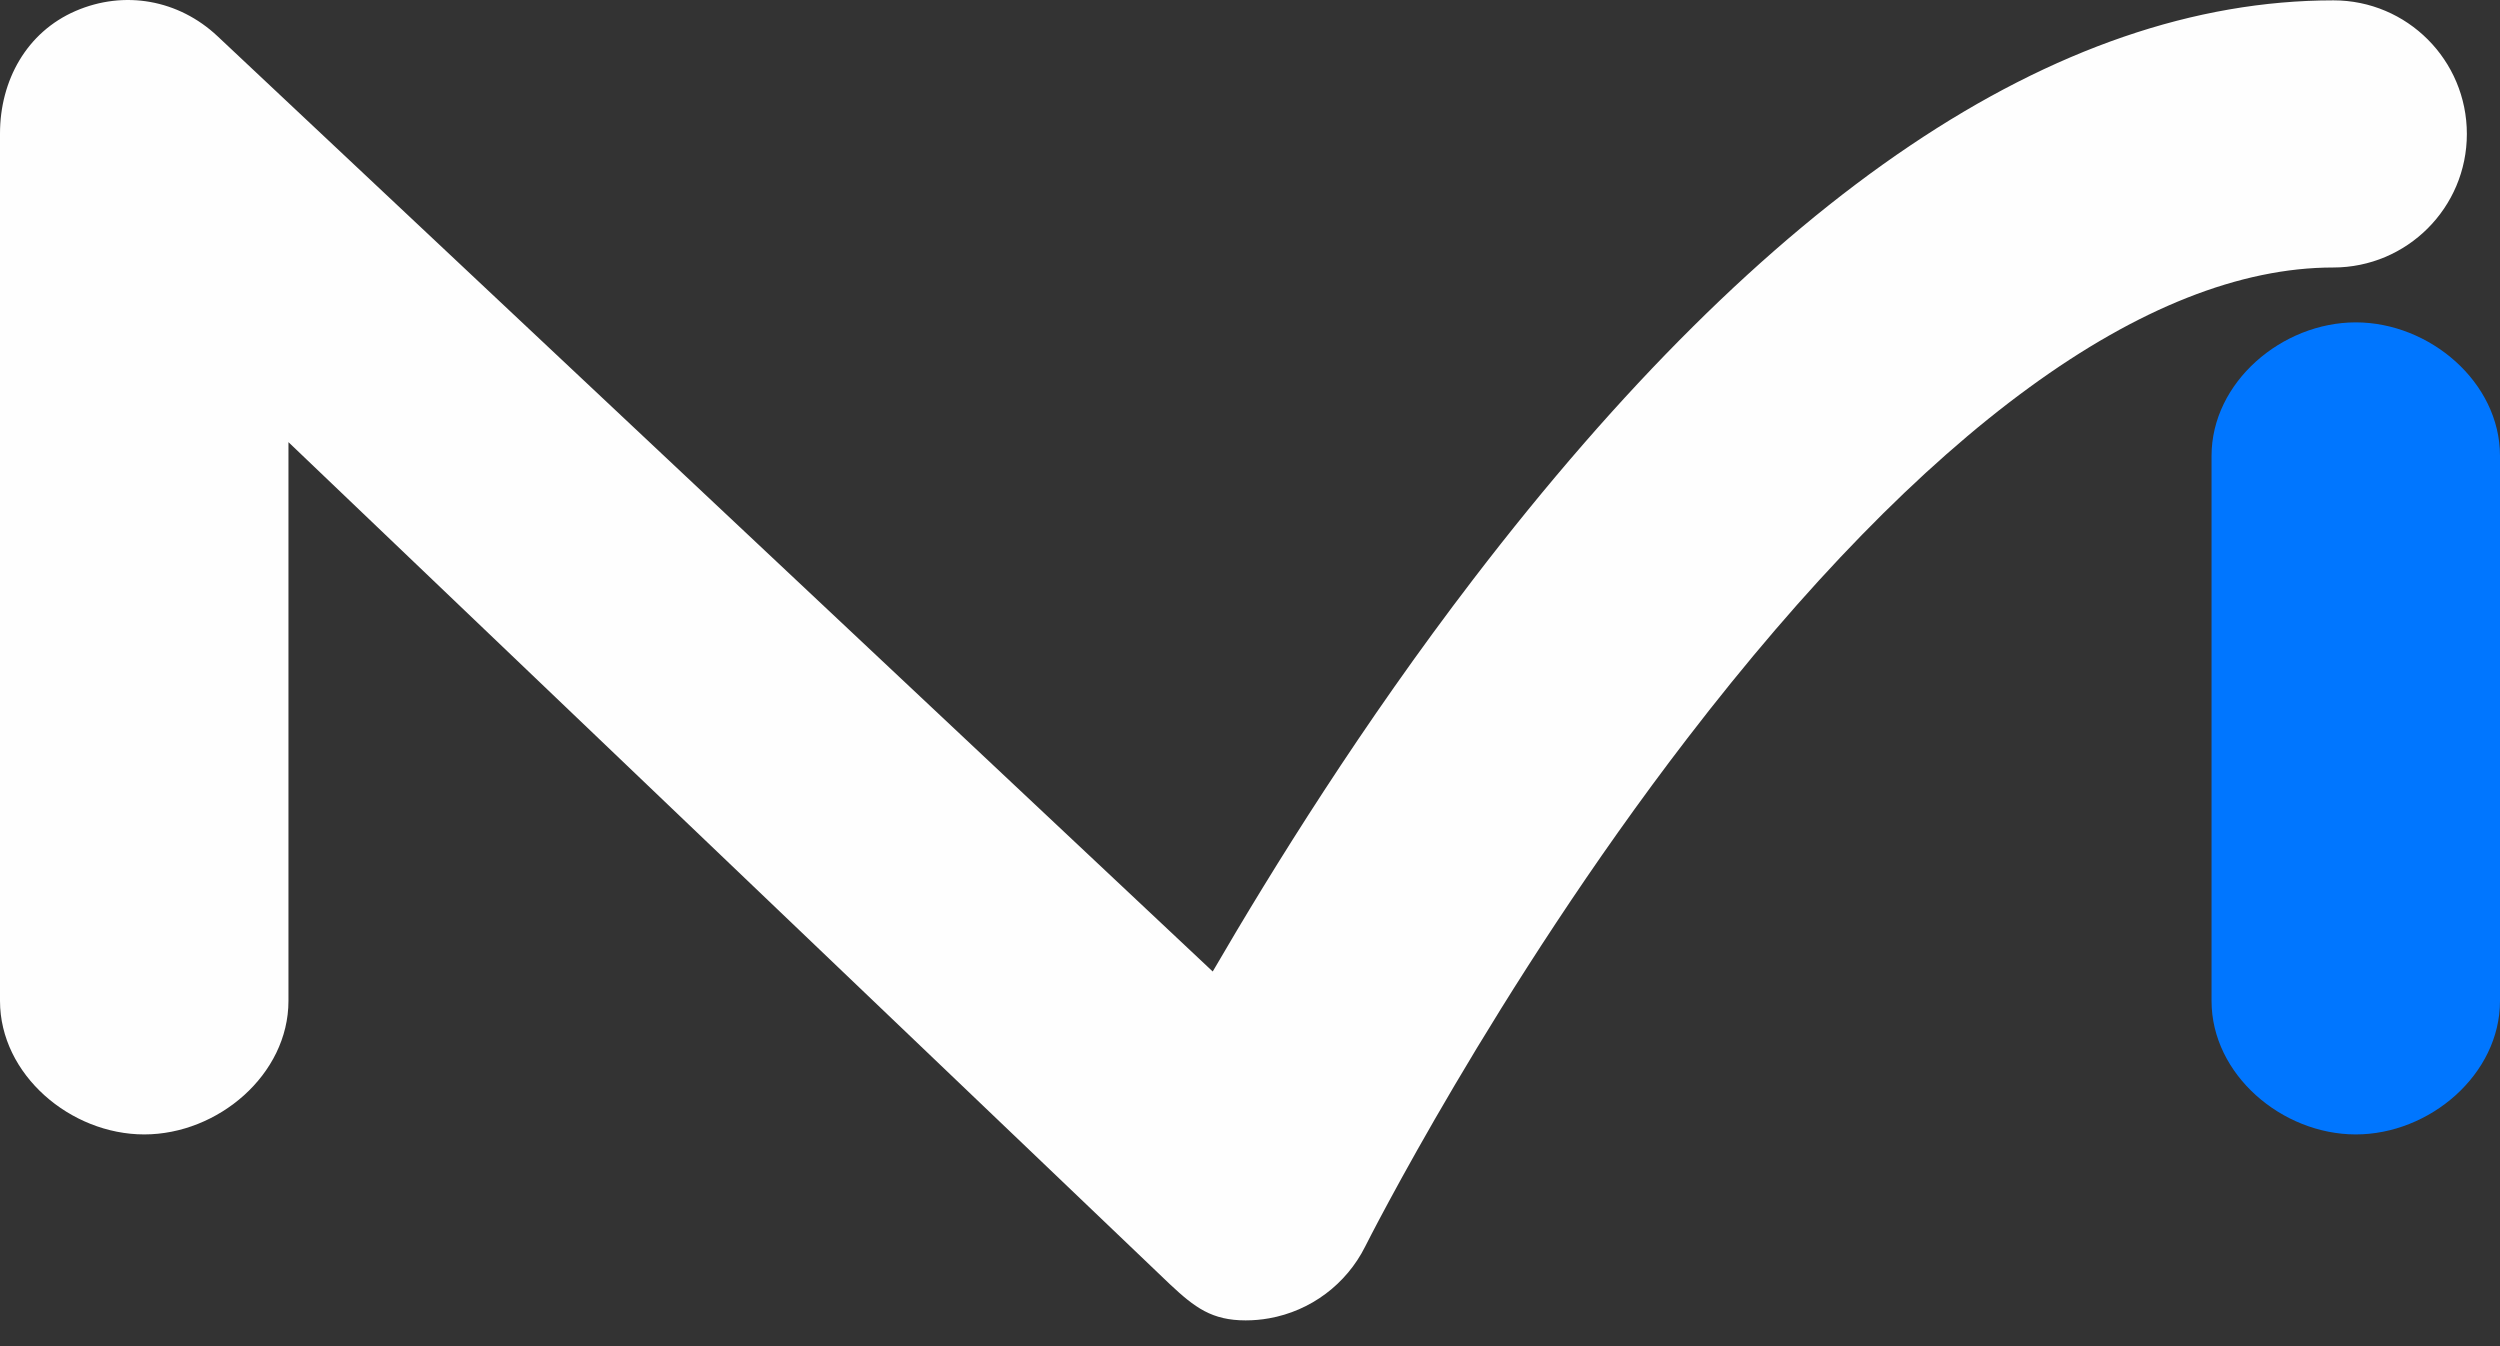 <?xml version="1.0" encoding="UTF-8"?>
<svg width="78px" height="42px" viewBox="0 0 78 42" version="1.1" xmlns="http://www.w3.org/2000/svg" xmlns:xlink="http://www.w3.org/1999/xlink">
    <rect x="0" y="0" width="78" height="42" fill="#333333" stroke="none"/>
    <!-- Generator: Sketch 40.2 (33826) - http://www.bohemiancoding.com/sketch -->
    <title>logo-blue</title>
    <desc>Created with Sketch.</desc>
    <defs></defs>
    <g id="Propuesta-Zamorano" stroke="none" stroke-width="1" fill="none" fill-rule="evenodd">
        <g id="Artboard" transform="translate(-54, -12)">
            <g id="logo-blue" transform="translate(54, 12)">
                <path d="M38.864,41.196 C37.813,41.196 37.281,40.8 36.501,40.068 L9,13.795 L9,31.227 C9,33.528 6.801,35.394 4.5,35.394 C2.198,35.394 0,33.528 0,31.227 L0,4.168 C0,2.506 0.833,1.003 2.357,0.343 C3.883,-0.317 5.576,-0.008 6.787,1.13 L37.837,30.311 C39.722,27.069 42.509,22.585 45.968,18.07 C55.147,6.087 64.169,0.011 72.804,0.011 C75.105,0.011 76.966,1.878 76.966,4.179 C76.966,6.481 75.098,8.346 72.797,8.346 C66.998,8.346 60.026,13.428 52.64,23.042 C46.642,30.847 42.633,38.813 42.593,38.893 C42.004,40.07 40.893,40.901 39.597,41.131 C39.354,41.175 39.108,41.196 38.864,41.196" id="Fill-11" fill="#FEFEFE"></path>
                <path d="M73.5,35.394 C71.199,35.394 69,33.528 69,31.227 L69,14.225 C69,11.923 71.199,10.058 73.5,10.058 C75.802,10.058 78,11.923 78,14.225 L78,31.227 C78,33.528 75.802,35.394 73.5,35.394" id="Fill-12" fill="#0076FF"></path>
            </g>
        </g>
    </g>
</svg>